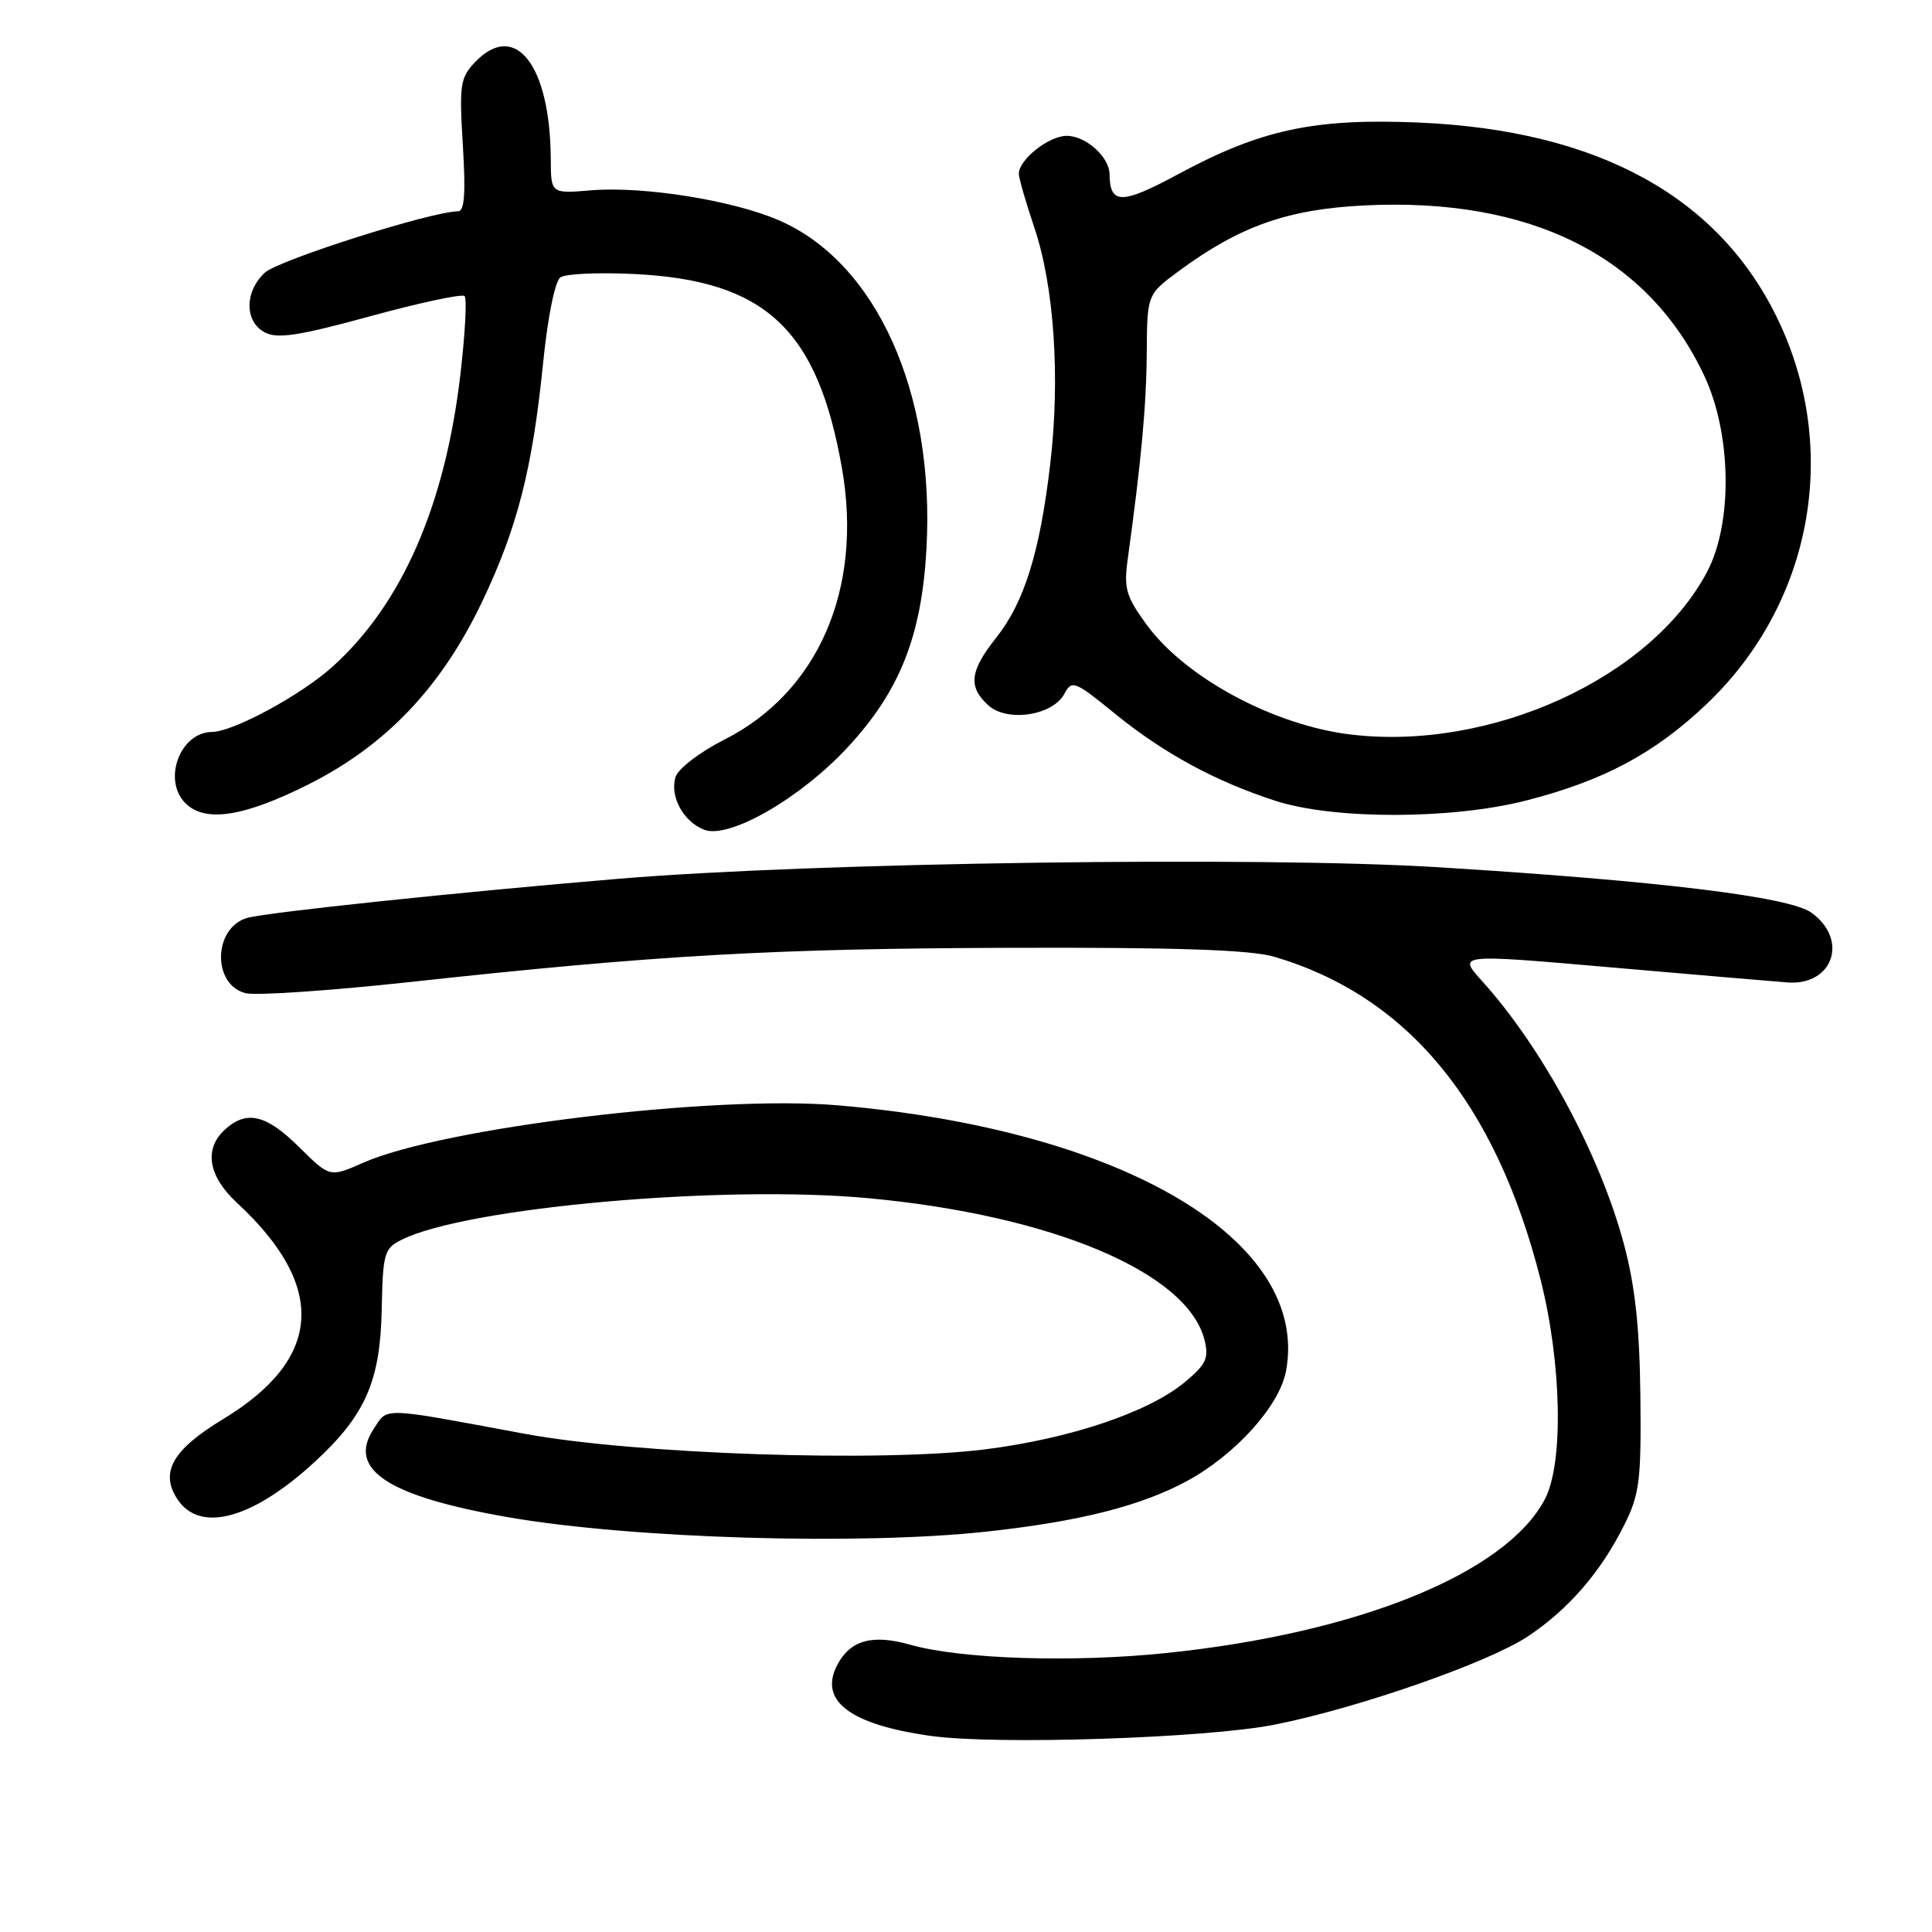 <?xml version="1.0" encoding="UTF-8" standalone="no"?>
<!DOCTYPE svg PUBLIC "-//W3C//DTD SVG 1.1//EN" "http://www.w3.org/Graphics/SVG/1.1/DTD/svg11.dtd" >
<svg xmlns="http://www.w3.org/2000/svg" xmlns:xlink="http://www.w3.org/1999/xlink" version="1.1" viewBox="0 0 256 256">
 <g >
 <path fill="currentColor"
d=" M 168.98 228.51 C 180.06 226.29 197.17 220.32 202.42 216.85 C 207.83 213.26 212.11 208.32 215.24 202.03 C 217.25 198.00 217.48 196.13 217.36 185.00 C 217.26 175.93 216.66 170.40 215.18 164.86 C 212.01 153.01 204.37 138.84 196.38 129.99 C 193.14 126.41 193.14 126.41 213.32 128.17 C 224.42 129.14 235.01 130.04 236.86 130.18 C 242.91 130.62 244.99 124.48 240.00 120.92 C 237.06 118.82 219.70 116.71 190.50 114.91 C 166.87 113.45 107.82 114.28 82.00 116.44 C 60.63 118.23 35.29 120.90 32.75 121.63 C 28.25 122.93 28.09 130.48 32.54 131.60 C 33.91 131.94 43.69 131.28 54.27 130.13 C 87.00 126.56 102.40 125.68 134.00 125.59 C 155.98 125.52 165.71 125.86 168.83 126.77 C 186.50 131.97 198.18 146.11 204.12 169.50 C 206.94 180.62 207.21 193.90 204.70 198.66 C 199.54 208.47 179.96 216.42 154.48 219.04 C 142.10 220.32 127.34 219.84 120.63 217.94 C 115.64 216.52 112.71 217.31 110.98 220.54 C 108.42 225.32 112.53 228.49 123.27 230.01 C 131.93 231.24 159.97 230.32 168.98 228.51 Z  M 130.79 202.94 C 143.06 201.60 151.19 199.54 157.29 196.24 C 163.70 192.76 169.54 186.28 170.40 181.69 C 173.64 164.40 148.83 149.68 111.00 146.46 C 94.64 145.06 58.64 149.42 48.10 154.08 C 43.70 156.02 43.70 156.02 39.65 152.01 C 35.28 147.68 32.70 147.06 29.83 149.65 C 26.99 152.22 27.57 155.83 31.39 159.37 C 43.37 170.46 42.75 180.06 29.56 188.04 C 22.87 192.09 21.16 195.08 23.50 198.64 C 26.48 203.19 33.46 201.30 41.70 193.71 C 48.42 187.52 50.39 183.02 50.58 173.50 C 50.73 166.05 50.91 165.41 53.22 164.27 C 61.86 159.97 95.91 156.96 115.20 158.78 C 139.47 161.06 157.36 168.62 159.60 177.54 C 160.21 179.96 159.82 180.78 157.02 183.12 C 152.23 187.12 141.82 190.63 130.51 192.05 C 116.66 193.79 84.10 192.69 69.50 189.98 C 50.23 186.40 51.42 186.43 49.49 189.38 C 45.98 194.73 51.45 198.29 67.45 201.06 C 83.79 203.88 113.94 204.78 130.79 202.94 Z  M 112.34 99.00 C 119.24 91.55 122.12 84.27 122.76 72.72 C 123.91 52.04 116.12 34.74 103.16 29.17 C 97.01 26.52 85.23 24.65 78.30 25.22 C 73.00 25.66 73.00 25.66 72.98 21.08 C 72.91 8.59 68.27 2.65 62.93 8.25 C 60.98 10.30 60.84 11.26 61.33 19.25 C 61.72 25.63 61.55 28.00 60.69 28.00 C 57.23 28.00 36.89 34.46 35.09 36.13 C 32.39 38.65 32.38 42.60 35.08 44.04 C 36.74 44.93 39.58 44.50 49.07 41.90 C 55.62 40.11 61.24 38.91 61.56 39.23 C 61.89 39.56 61.63 44.25 61.00 49.66 C 58.96 67.02 53.24 80.08 44.05 88.35 C 39.87 92.12 30.89 96.97 28.08 96.99 C 23.86 97.02 21.50 103.36 24.57 106.43 C 27.16 109.02 32.26 108.25 40.79 103.98 C 51.12 98.81 58.47 91.09 63.90 79.70 C 68.56 69.92 70.56 62.09 71.97 48.05 C 72.58 41.98 73.54 37.25 74.26 36.75 C 74.94 36.27 79.35 36.08 84.05 36.31 C 101.44 37.16 108.34 43.62 111.57 62.08 C 114.36 78.03 108.41 91.74 95.95 98.02 C 92.75 99.64 89.87 101.84 89.52 102.94 C 88.71 105.50 90.54 108.88 93.32 109.95 C 96.61 111.21 106.08 105.77 112.34 99.00 Z  M 202.24 106.07 C 212.53 103.43 219.30 99.81 226.19 93.24 C 240.07 80.00 243.85 59.74 235.66 42.50 C 227.88 26.11 211.81 17.26 188.00 16.24 C 174.14 15.65 167.08 17.16 156.10 23.09 C 148.62 27.12 147.06 27.12 147.02 23.08 C 146.99 20.79 143.88 18.00 141.35 18.00 C 138.97 18.00 135.00 21.15 135.00 23.03 C 135.00 23.60 135.93 26.81 137.06 30.17 C 139.69 37.99 140.50 50.06 139.16 61.50 C 137.79 73.18 135.72 79.82 132.00 84.50 C 128.50 88.90 128.25 91.01 130.96 93.46 C 133.46 95.73 139.49 94.82 141.03 91.94 C 142.03 90.07 142.40 90.22 147.73 94.56 C 154.17 99.80 161.04 103.54 169.00 106.11 C 176.74 108.62 192.35 108.60 202.24 106.07 Z  M 179.00 97.33 C 168.79 96.11 157.06 89.80 151.94 82.78 C 149.18 79.00 148.89 77.97 149.44 74.00 C 151.22 61.12 151.90 53.76 151.95 46.76 C 152.00 39.01 152.00 39.01 156.25 35.88 C 164.29 29.96 170.63 27.72 180.80 27.22 C 202.84 26.13 218.39 33.93 225.84 49.82 C 229.45 57.54 229.61 69.33 226.19 75.79 C 218.73 89.88 197.55 99.54 179.00 97.33 Z "/>
</g>
</svg>
